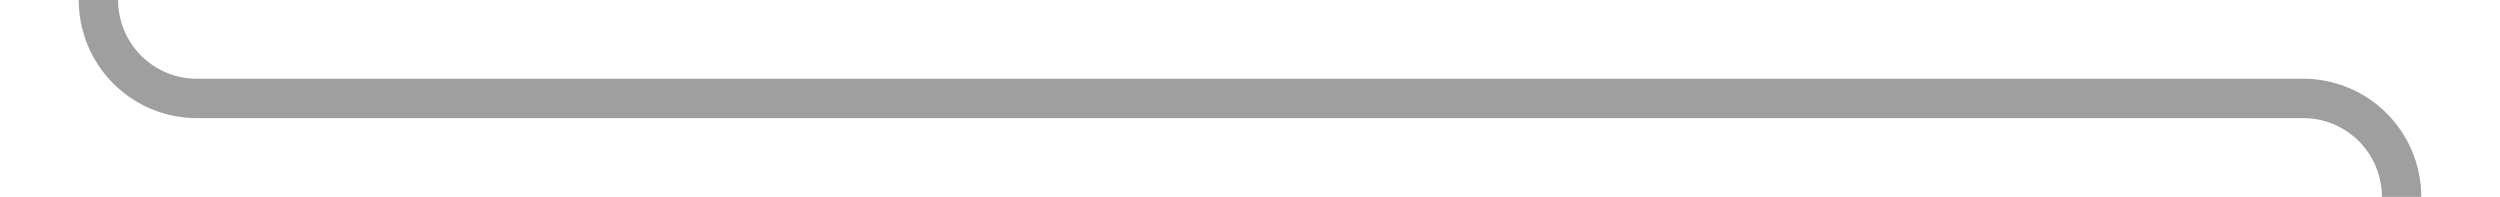 ﻿<?xml version="1.0" encoding="utf-8"?>
<svg version="1.1" xmlns:xlink="http://www.w3.org/1999/xlink" width="127px" height="10px" preserveAspectRatio="xMinYMid meet" viewBox="205 497  127 8" xmlns="http://www.w3.org/2000/svg">
  <path d="M 210 474  L 210 496  A 5 5 0 0 0 215 501 L 322 501  A 5 5 0 0 1 327 506 L 327 526  " stroke-width="2" stroke="#9f9f9f" fill="none" />
  <path d="M 331.293 520.893  L 327 525.186  L 322.707 520.893  L 321.293 522.307  L 326.293 527.307  L 327 528.014  L 327.707 527.307  L 332.707 522.307  L 331.293 520.893  Z " fill-rule="nonzero" fill="#9f9f9f" stroke="none" />
</svg>